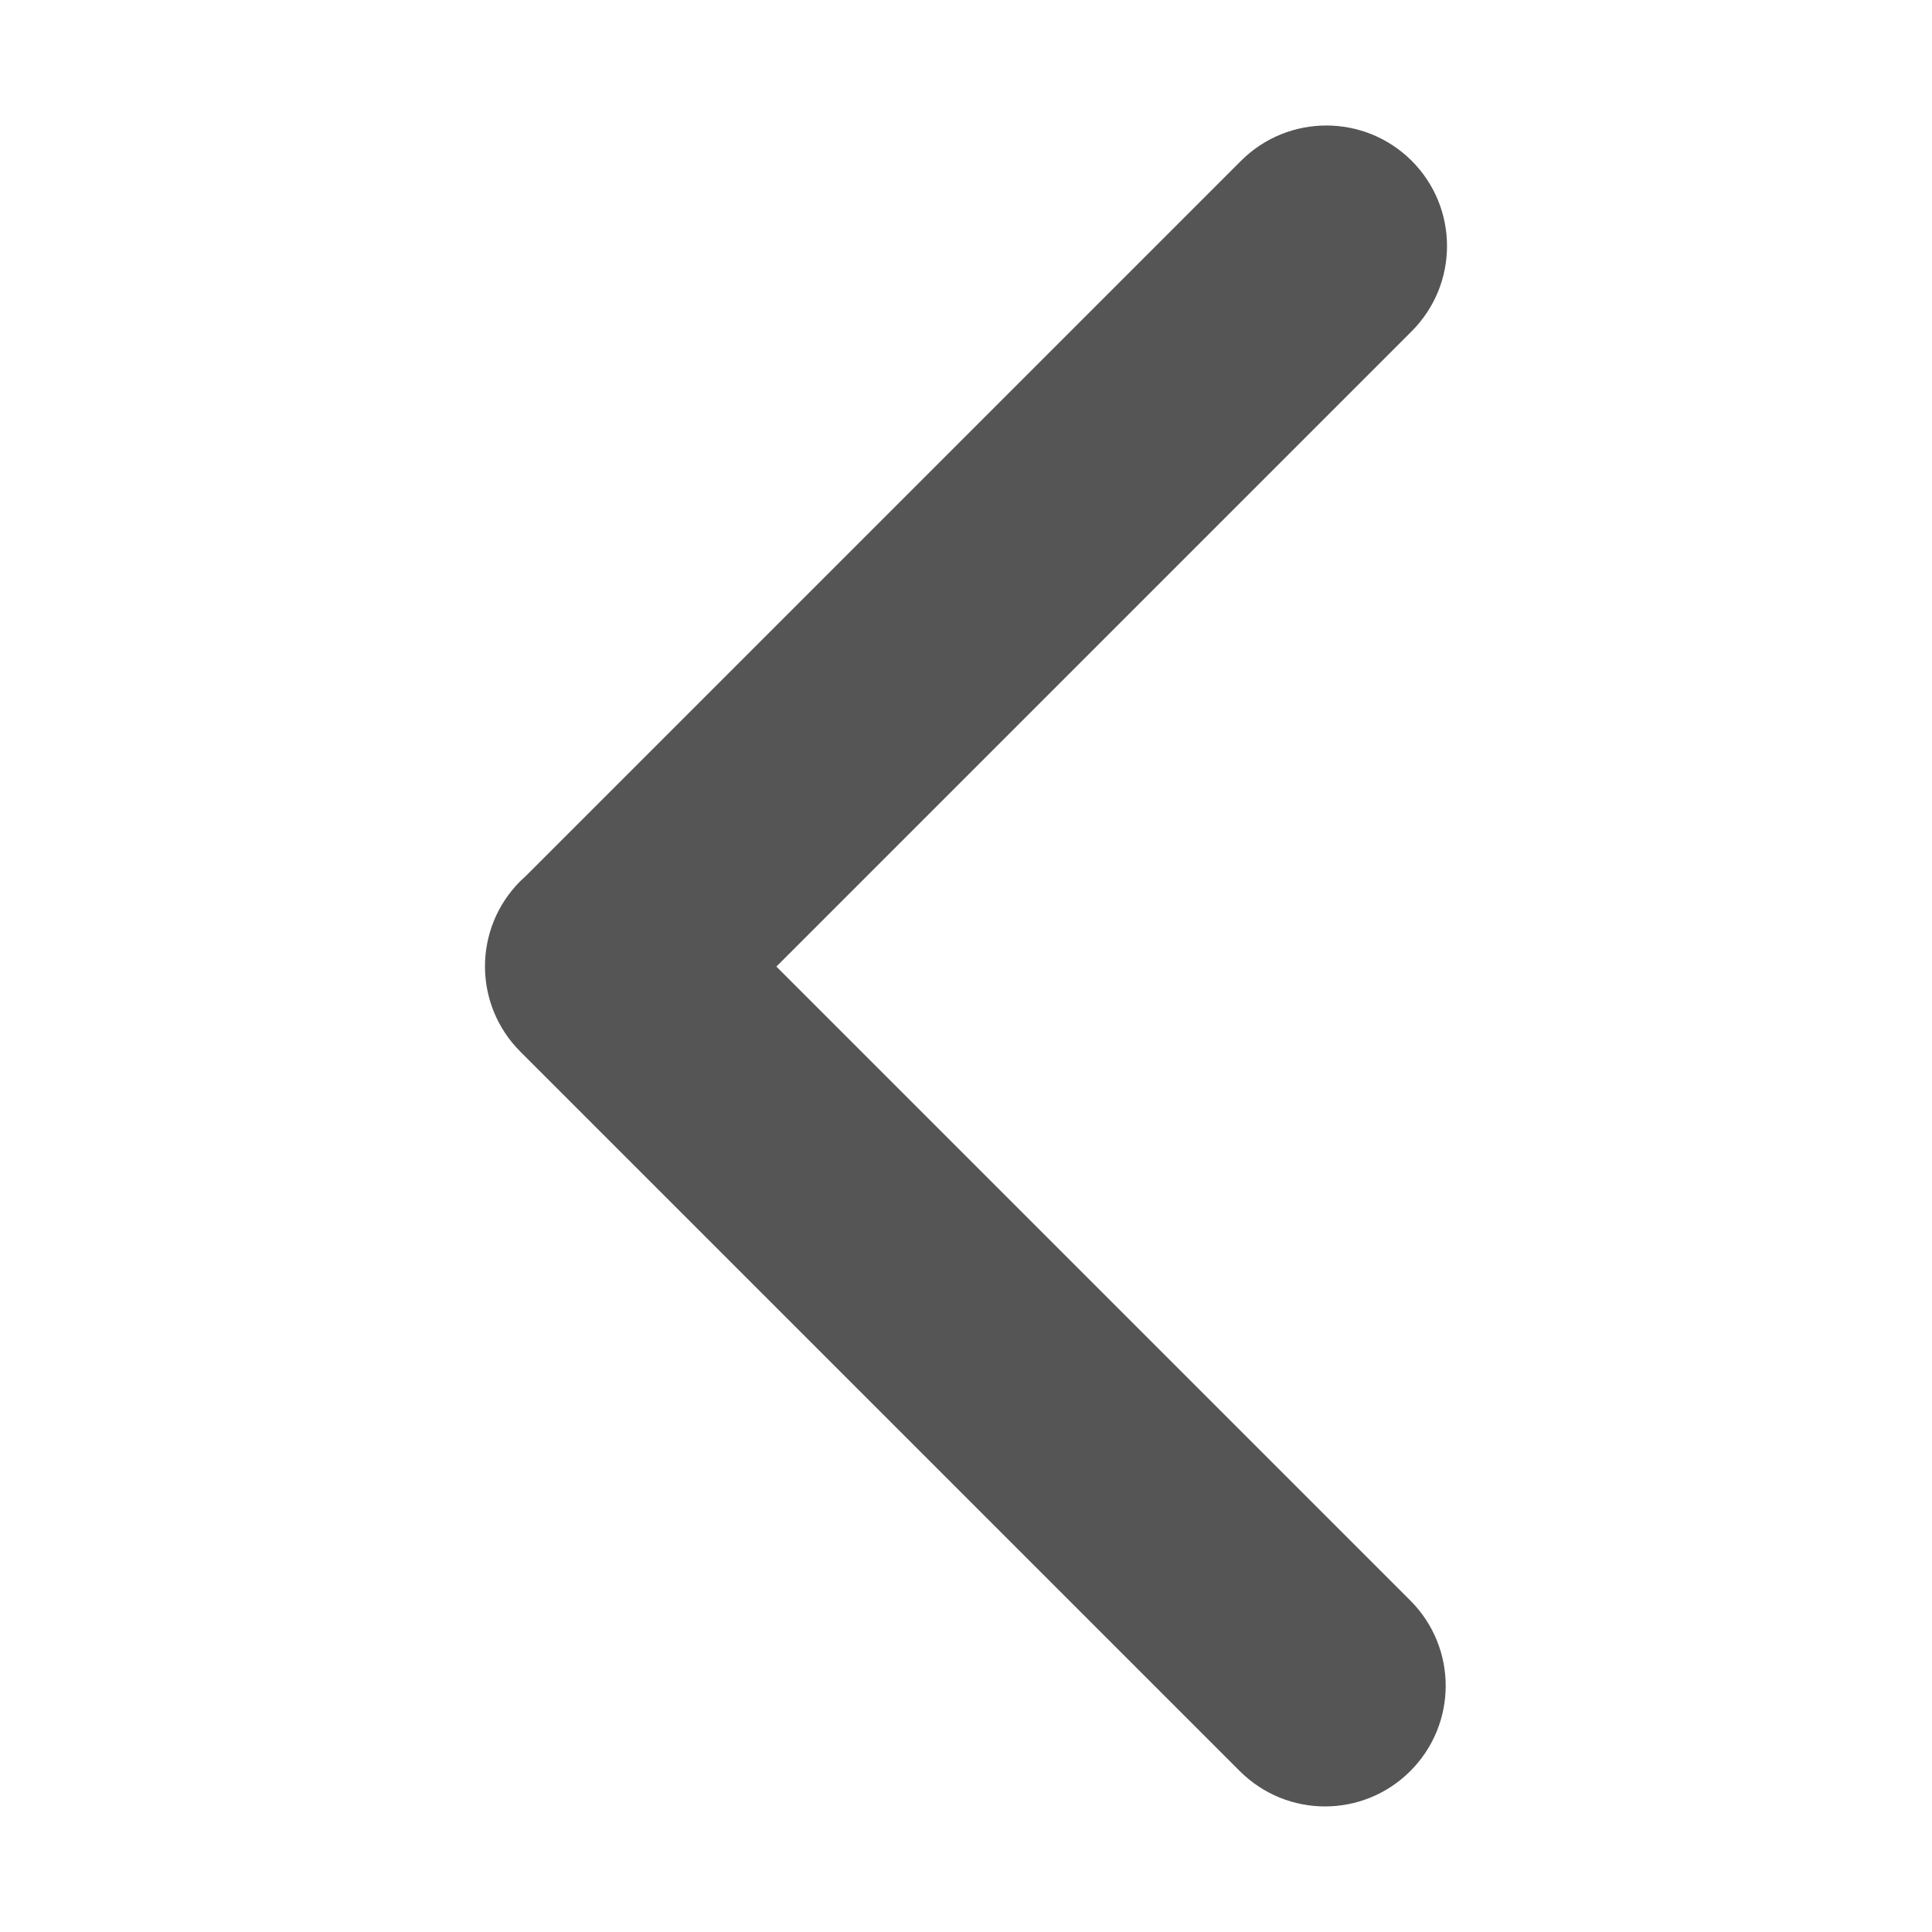 <svg class="svg-icon" style="width: 1em; height: 1em;vertical-align: middle;fill: currentColor;overflow: hidden;" viewBox="0 0 1024 1024" version="1.1" xmlns="http://www.w3.org/2000/svg"><path d="M657.8 85.2L278.5 464.5c-0.9 0.8-1.8 1.7-2.7 2.5-25 25-25 65.4 0 90.4l381.3 381.3c25 25 65.4 25 90.4 0s25-65.4 0-90.4l-336-336 336.7-336.7c25-25 25-65.4 0-90.4-25-24.9-65.4-24.9-90.4 0z" fill="#555555" /></svg>